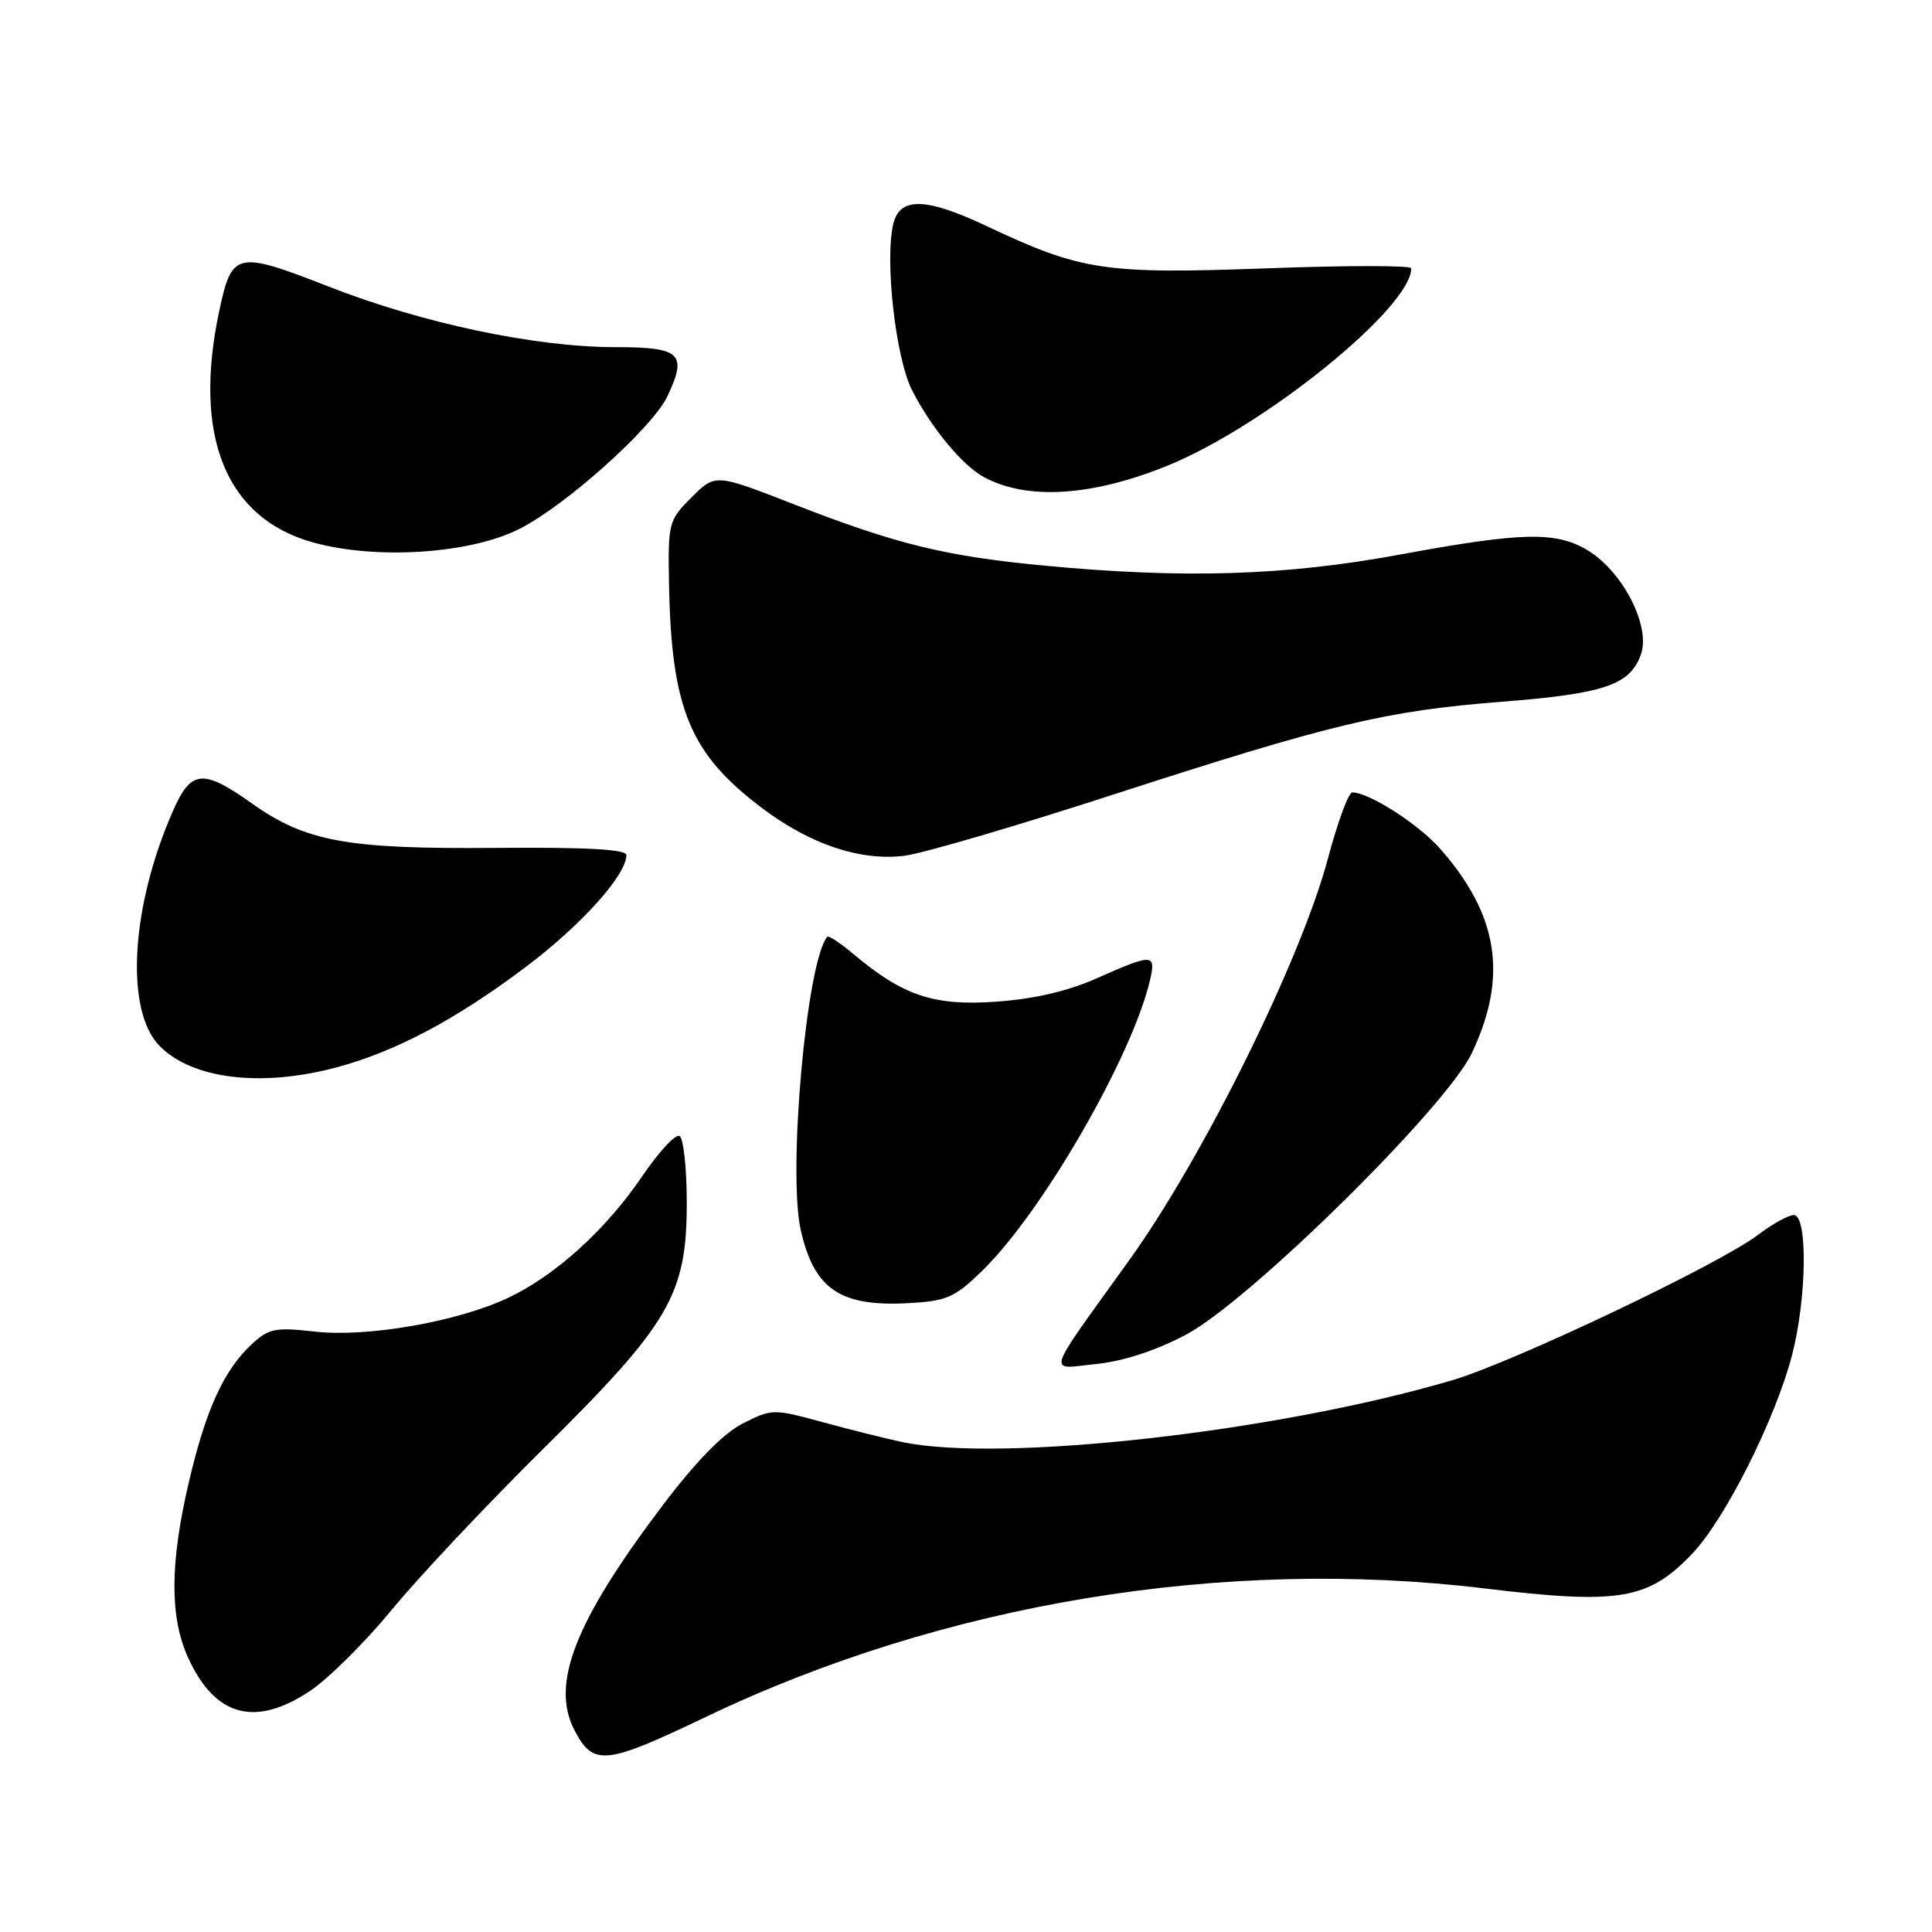 <?xml version="1.0" encoding="UTF-8" standalone="no"?>
<!DOCTYPE svg PUBLIC "-//W3C//DTD SVG 1.1//EN" "http://www.w3.org/Graphics/SVG/1.1/DTD/svg11.dtd" >
<svg xmlns="http://www.w3.org/2000/svg" xmlns:xlink="http://www.w3.org/1999/xlink" version="1.1" viewBox="0 0 256 256">
 <g >
 <path fill="currentColor"
d=" M 93.47 227.53 C 125.01 212.42 162.19 206.29 196.75 210.48 C 214.54 212.63 218.41 211.99 224.23 205.87 C 228.60 201.28 235.25 188.04 237.46 179.54 C 239.41 172.02 239.55 161.00 237.69 161.00 C 236.98 161.00 234.84 162.18 232.94 163.63 C 227.85 167.51 200.57 180.48 192.46 182.88 C 169.24 189.74 132.64 193.85 119.50 191.07 C 117.30 190.60 112.54 189.41 108.92 188.42 C 102.47 186.66 102.27 186.67 98.42 188.62 C 95.82 189.95 92.24 193.61 87.79 199.49 C 76.14 214.90 72.91 223.17 76.15 229.32 C 78.63 234.04 80.22 233.87 93.47 227.53 Z  M 41.08 224.06 C 43.51 222.44 48.38 217.60 51.91 213.31 C 55.43 209.01 64.45 199.43 71.96 192.00 C 88.78 175.36 91.00 171.56 91.00 159.36 C 91.00 154.83 90.57 150.86 90.05 150.53 C 89.53 150.21 87.31 152.60 85.11 155.84 C 80.28 162.96 73.56 169.04 67.31 171.98 C 60.58 175.15 48.63 177.23 41.68 176.44 C 36.45 175.85 35.60 176.03 33.33 178.14 C 29.63 181.60 27.25 186.83 25.00 196.50 C 22.51 207.17 22.49 214.27 24.91 219.62 C 28.48 227.46 33.77 228.92 41.08 224.06 Z  M 157.19 176.83 C 165.60 172.35 191.61 146.73 195.02 139.55 C 199.83 129.42 198.58 121.28 190.84 112.47 C 187.97 109.21 181.41 105.00 179.18 105.00 C 178.69 105.00 177.24 108.94 175.96 113.75 C 172.39 127.15 159.47 153.29 149.63 166.98 C 138.28 182.79 138.71 181.41 145.31 180.73 C 148.89 180.36 153.22 178.94 157.19 176.83 Z  M 130.10 168.43 C 138.09 160.69 150.10 139.87 152.41 129.75 C 153.18 126.36 152.71 126.35 145.37 129.61 C 141.45 131.35 137.00 132.38 131.96 132.73 C 123.73 133.31 119.65 131.94 113.09 126.42 C 111.34 124.95 109.78 123.92 109.61 124.13 C 106.87 127.44 104.37 155.22 106.10 162.97 C 107.86 170.80 111.30 173.15 120.27 172.68 C 125.44 172.40 126.46 171.96 130.10 168.43 Z  M 44.30 141.51 C 52.21 139.45 60.34 135.16 69.69 128.11 C 77.04 122.58 83.00 115.94 83.00 113.30 C 83.00 112.54 77.68 112.25 65.75 112.35 C 45.91 112.52 40.51 111.53 33.31 106.41 C 26.91 101.87 25.32 102.01 22.96 107.36 C 17.30 120.15 16.52 133.97 21.19 138.64 C 25.50 142.96 34.48 144.07 44.30 141.51 Z  M 147.28 105.36 C 176.44 95.91 183.58 94.20 198.83 93.00 C 212.62 91.92 216.00 90.77 217.44 86.69 C 218.73 83.01 215.09 75.84 210.49 72.99 C 206.25 70.38 201.83 70.47 185.40 73.50 C 170.37 76.28 156.88 76.70 138.50 74.96 C 125.27 73.71 118.80 72.13 105.14 66.80 C 94.78 62.76 94.78 62.76 91.64 65.90 C 88.59 68.95 88.50 69.27 88.65 77.40 C 88.96 93.99 91.43 99.90 101.05 107.13 C 107.41 111.91 114.05 114.12 119.86 113.39 C 122.25 113.09 134.59 109.48 147.28 105.36 Z  M 68.89 70.05 C 75.04 66.92 86.46 56.67 88.43 52.52 C 91.11 46.85 90.22 46.00 81.57 46.00 C 70.95 46.00 56.02 42.85 43.59 37.99 C 31.34 33.20 30.74 33.33 29.07 41.11 C 25.50 57.77 29.90 68.67 41.50 71.88 C 49.92 74.21 62.38 73.38 68.89 70.05 Z  M 154.71 61.70 C 167.59 56.46 187.00 40.75 187.00 35.55 C 187.00 35.16 178.32 35.16 167.72 35.56 C 146.38 36.34 143.25 35.87 130.83 30.00 C 122.74 26.17 119.27 26.06 118.38 29.61 C 117.20 34.33 118.66 47.41 120.85 51.70 C 123.38 56.67 127.51 61.66 130.36 63.21 C 136.08 66.31 144.66 65.78 154.71 61.70 Z "/>
</g>
</svg>